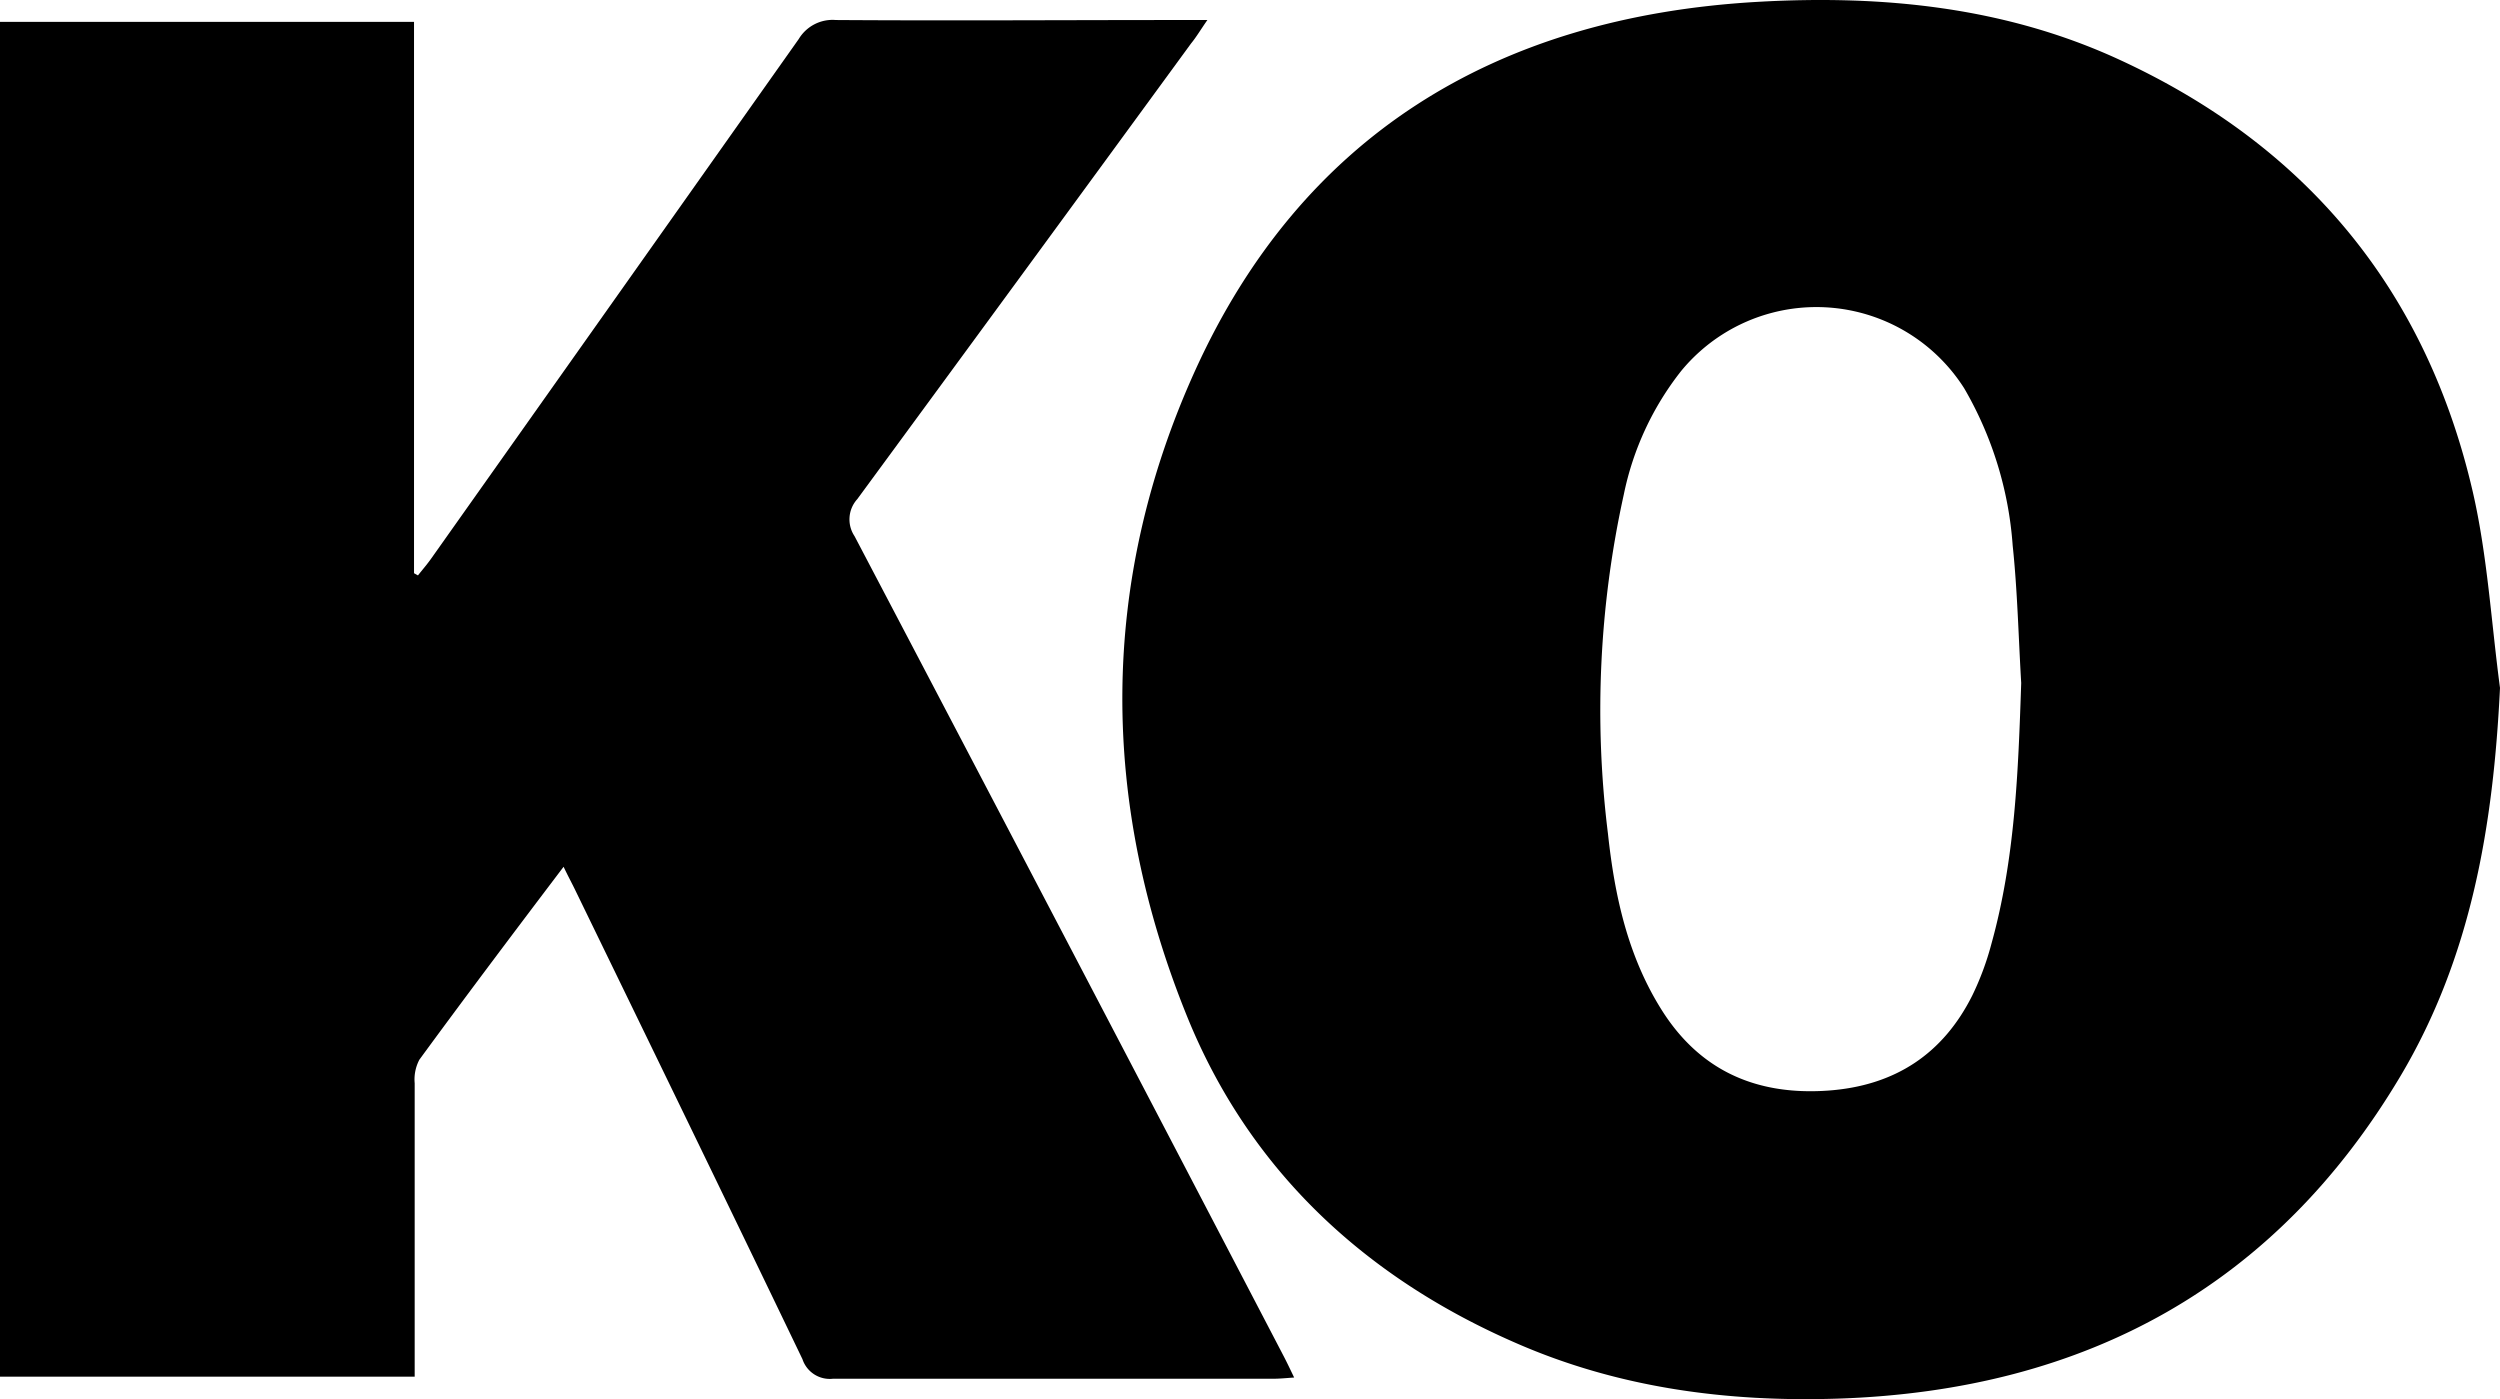 <svg xmlns="http://www.w3.org/2000/svg" viewBox="0 0 228.49 127.88"><g data-name="Capa 2"><g data-name="Layer 4"><path d="M228.49 62.87c-.61 12.5-2.59 24.58-9.15 35.57-11.25 18.86-28.47 28.64-51.39 29.39-10.16.33-20.06-1-29.37-5.07-14.17-6.16-24.49-16.1-30.06-29.8-8-19.7-8.09-39.75.75-59.18C118.88 12.69 136.4 1.51 160.81.16c11.34-.63 22.41.5 32.73 5.22 17.7 8.1 28.31 21.62 32.46 39.56 1.35 5.87 1.69 11.95 2.49 17.93zm-43.76-.45c-.25-4.19-.34-8.4-.78-12.57a33.23 33.23 0 00-4.43-14.36 16 16 0 00-25.88-1.57 26.94 26.94 0 00-5.23 11.27 91.49 91.49 0 00-1.45 31c.61 5.66 1.8 11.21 4.95 16.18 3.42 5.39 8.49 7.76 15.11 7.31 6.24-.43 10.59-3.42 13.23-8.68a25.91 25.91 0 001.75-4.71c2.18-7.82 2.46-15.83 2.73-23.87z"/><path d="M37.84 2v50.39l.36.2c.4-.51.83-1 1.21-1.54Q56.21 27.32 73 3.57a3.61 3.61 0 013.4-1.74c10.52.07 21 0 31.57 0h2.38c-.64.92-1 1.54-1.49 2.14Q93.62 24.83 78.35 45.62A2.76 2.76 0 0078.1 49q19.68 37.47 39.25 75c.29.56.56 1.13.93 1.9-.73.05-1.3.11-1.86.11H76.14a2.63 2.63 0 01-2.8-1.79c-6.9-14.36-13.88-28.7-20.83-43-.3-.61-.63-1.22-1-2C47 85.17 42.61 91 38.33 96.85A3.86 3.86 0 0037.9 99v26.82H0V2z"/></g></g></svg>